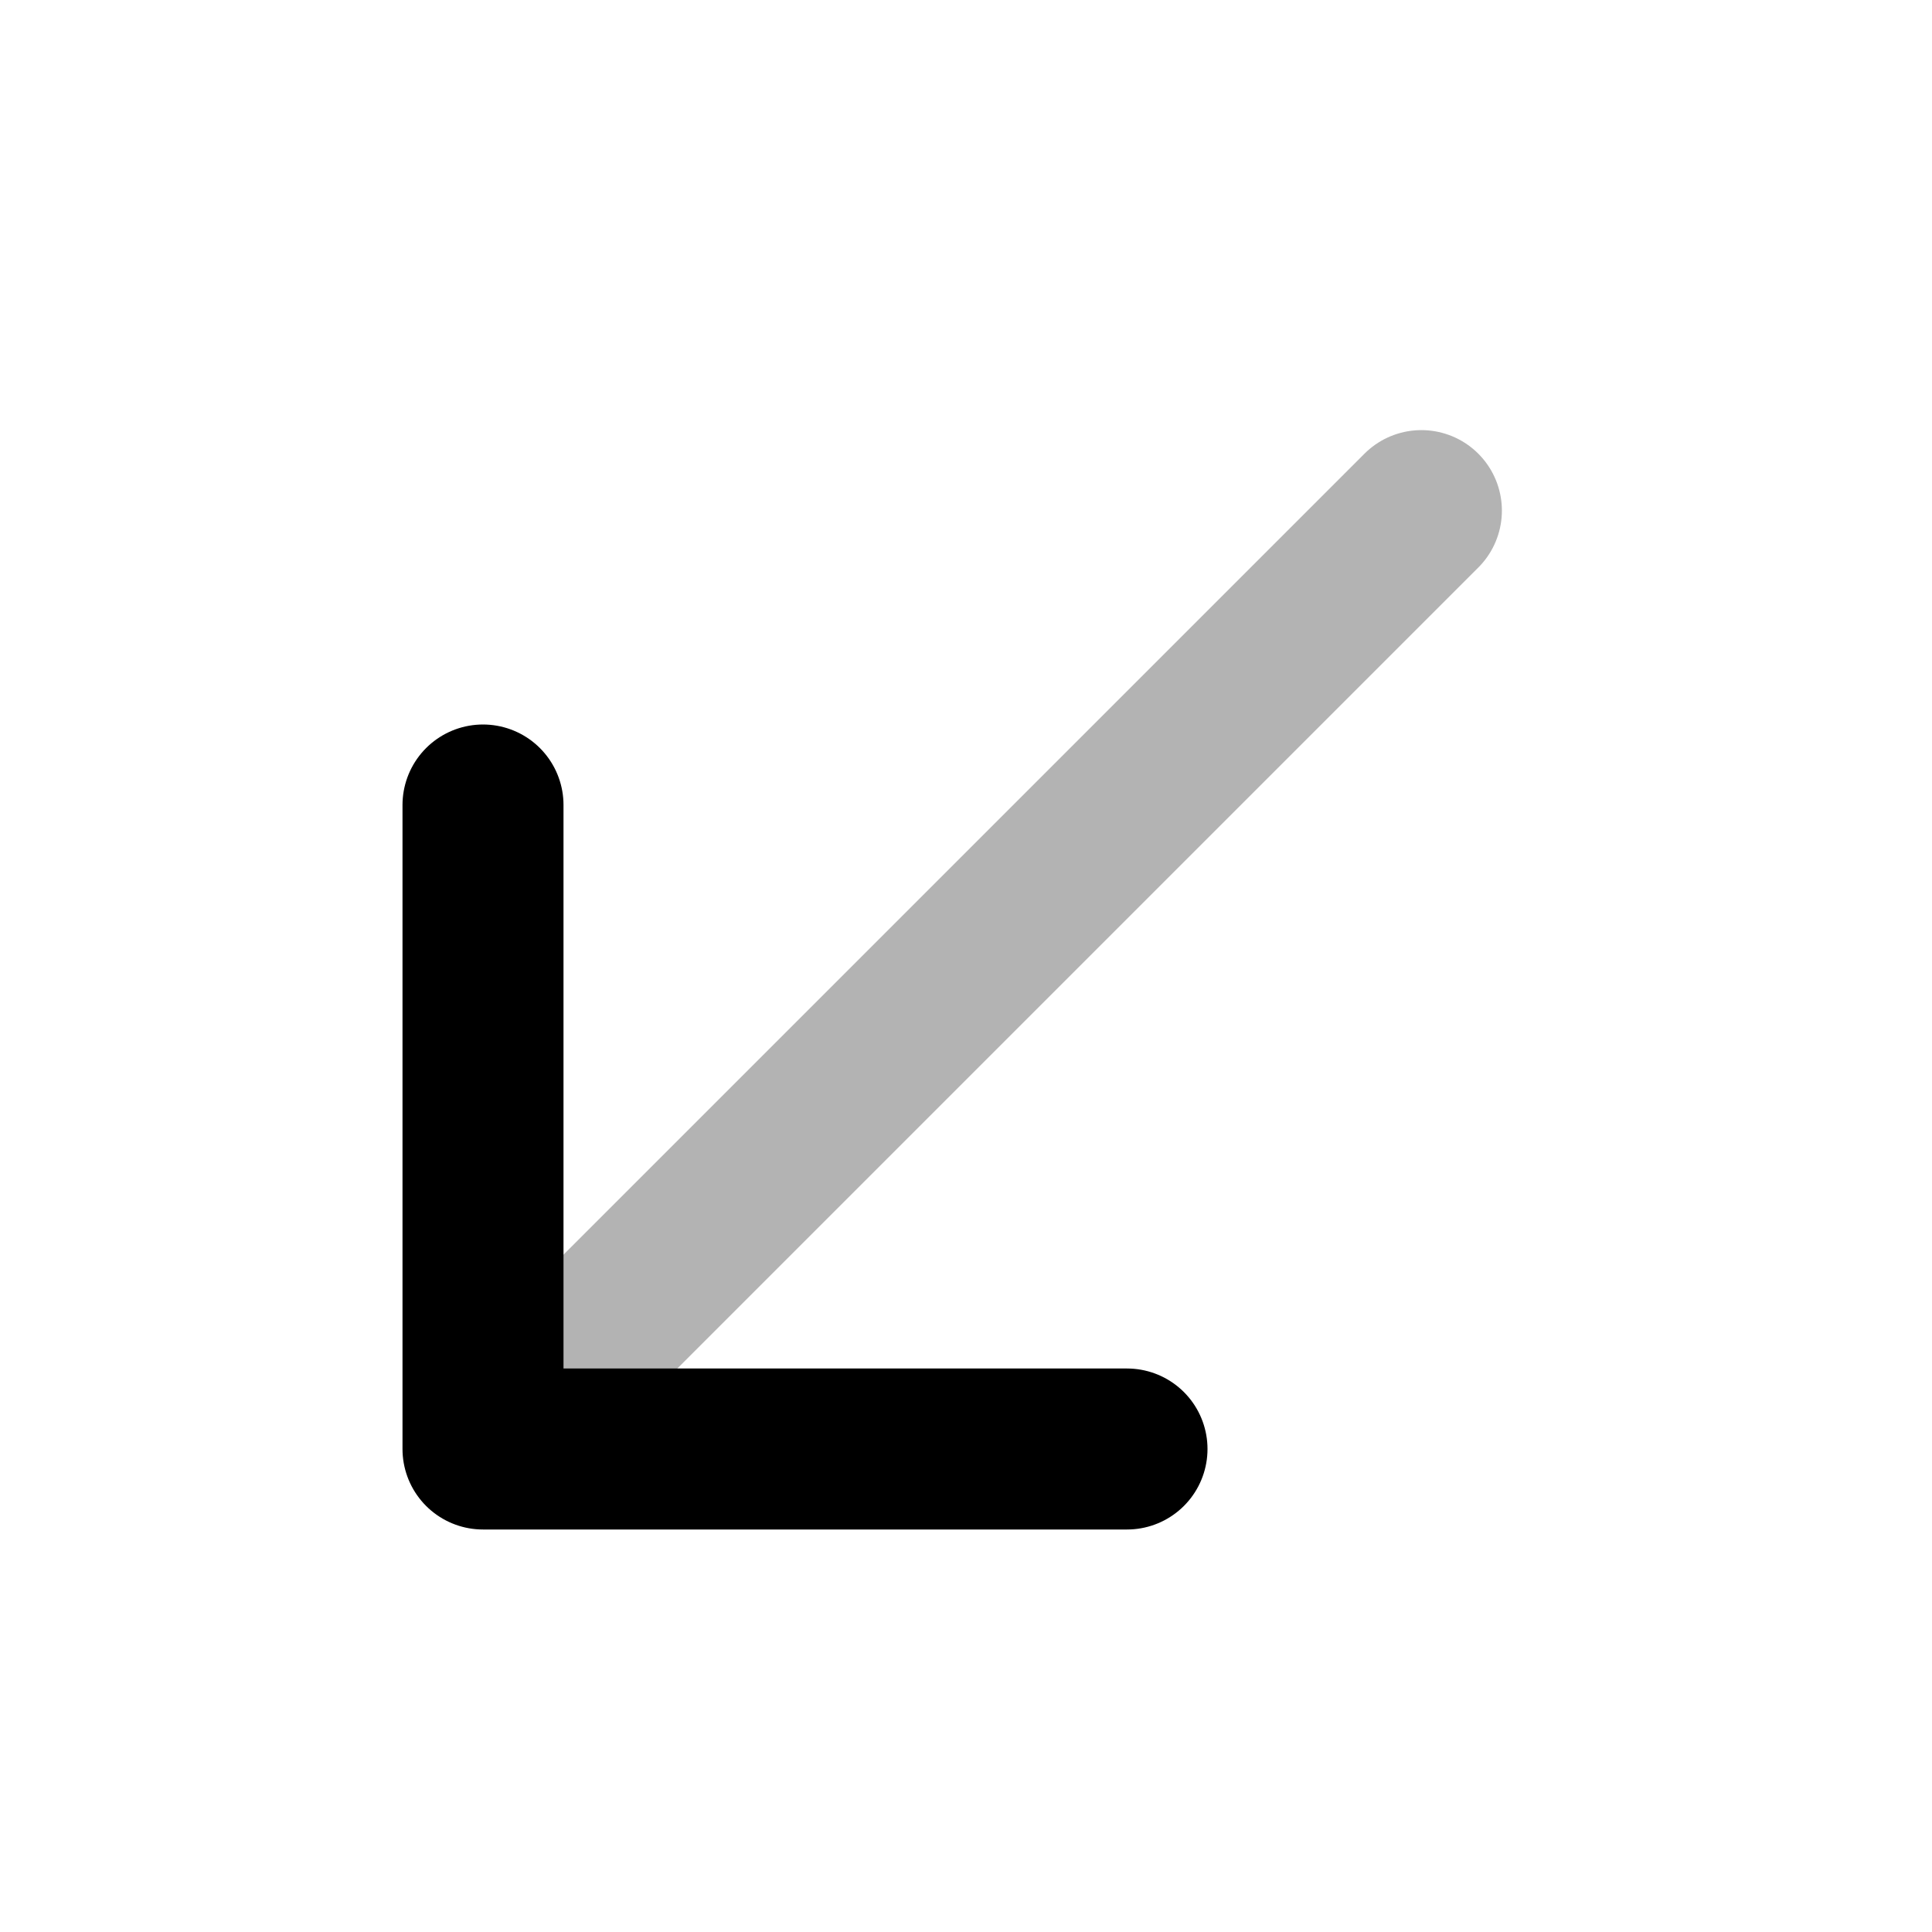 <svg width="24" height="24" viewBox="0 0 24 24" fill="none" xmlns="http://www.w3.org/2000/svg">
    <path opacity="0.3" d="M6.343 17.657L17.657 6.343" stroke="currentColor" stroke-width="2" stroke-linecap="round" stroke-linejoin="round"/>
    <path d="M6 10L6 18L14 18" stroke="currentColor" stroke-width="2" stroke-linecap="round" stroke-linejoin="round"/>
</svg>
